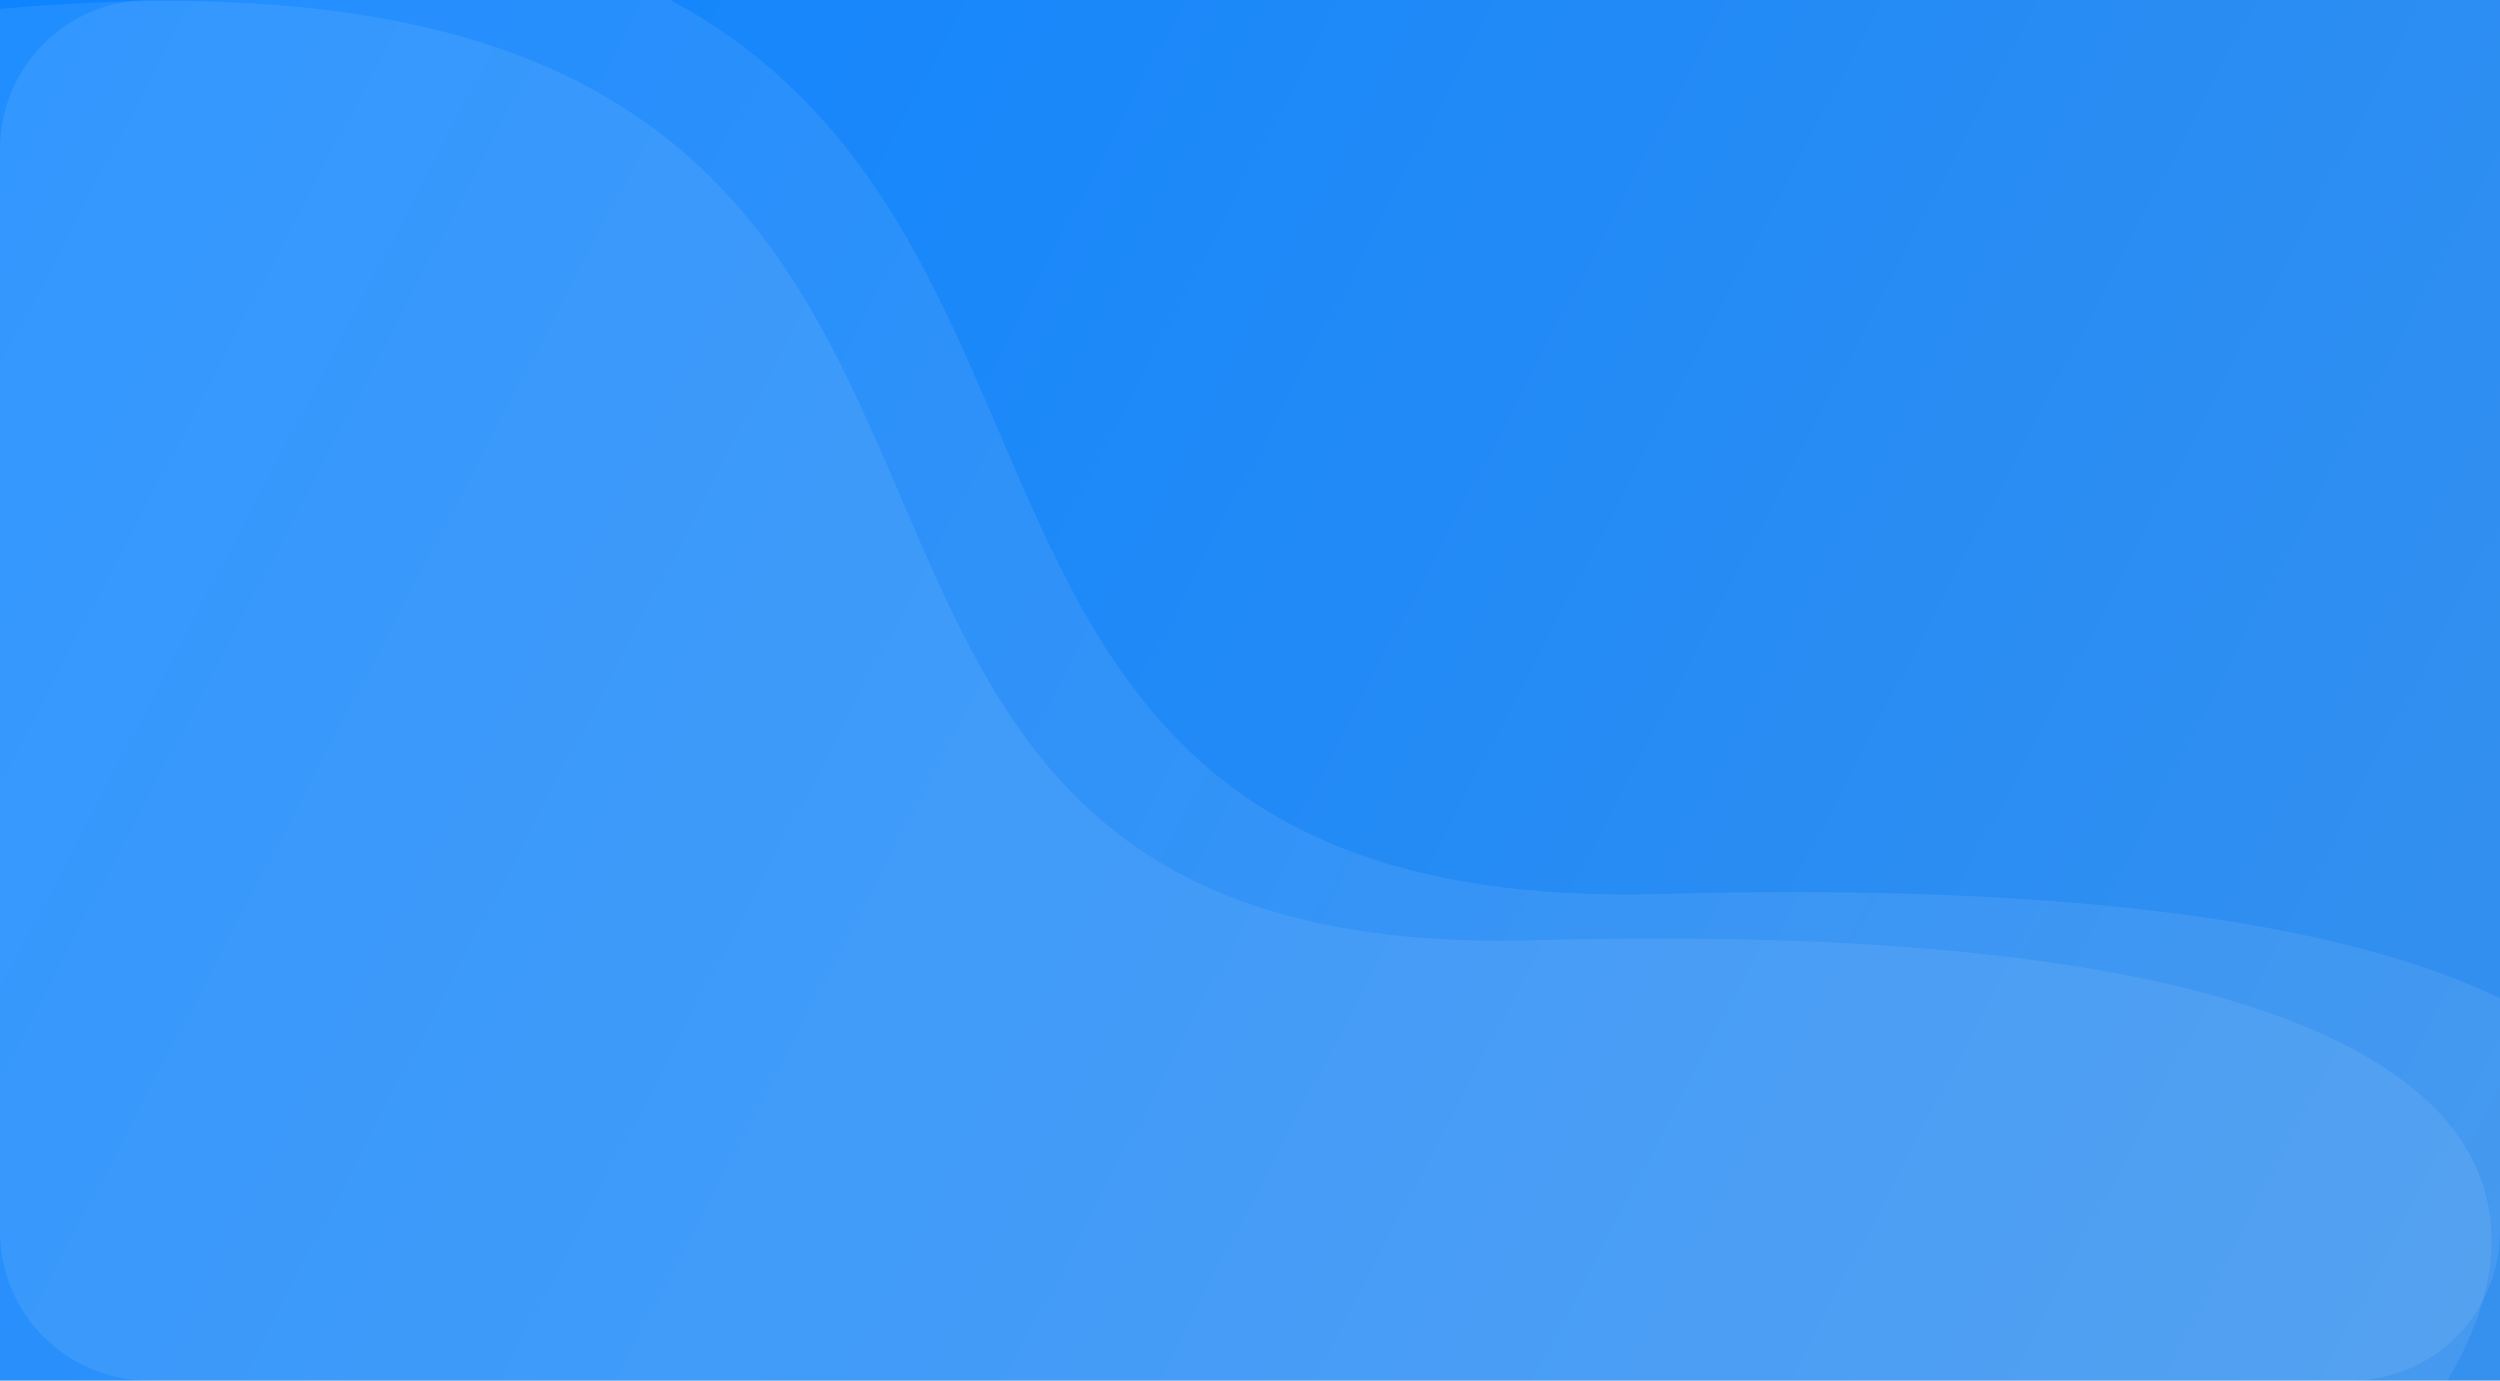<svg width="335" height="185" viewBox="0 0 335 185" fill="none" xmlns="http://www.w3.org/2000/svg">
<rect width="335" height="185" fill="url(#paint0_linear_2024_6003)"/>
<g filter="url(#filter0_b_2024_6003)">
<rect width="335" height="185" fill="white" fill-opacity="0.03"/>
</g>
<path fill-rule="evenodd" clip-rule="evenodd" d="M133.862 57.844C147.776 90.292 161.144 121.467 222.558 119.792C278.911 118.255 314.654 123.935 335 133.758V165C335 176.046 326.046 185 315 185H20C8.954 185 0 176.046 0 165V20C0 8.954 8.954 0 20 0H89.793C114.777 13.337 124.444 35.882 133.862 57.844Z" fill="white" fill-opacity="0.08"/>
<path fill-rule="evenodd" clip-rule="evenodd" d="M327.969 185H0V1.185C89.275 -6.683 105.391 30.9 120.806 66.847C134.092 97.831 146.857 127.599 205.5 126C323.745 122.775 346.959 152.829 327.969 185Z" fill="white" fill-opacity="0.08"/>
<defs>
<filter id="filter0_b_2024_6003" x="-80" y="-80" width="495" height="345" filterUnits="userSpaceOnUse" color-interpolation-filters="sRGB">
<feFlood flood-opacity="0" result="BackgroundImageFix"/>
<feGaussianBlur in="BackgroundImageFix" stdDeviation="40"/>
<feComposite in2="SourceAlpha" operator="in" result="effect1_backgroundBlur_2024_6003"/>
<feBlend mode="normal" in="SourceGraphic" in2="effect1_backgroundBlur_2024_6003" result="shape"/>
</filter>
<linearGradient id="paint0_linear_2024_6003" x1="-48" y1="-20" x2="382" y2="205.5" gradientUnits="userSpaceOnUse">
<stop offset="0.122" stop-color="#0781FF"/>
<stop offset="0.879" stop-color="#2F8DEE"/>
</linearGradient>
</defs>
</svg>
